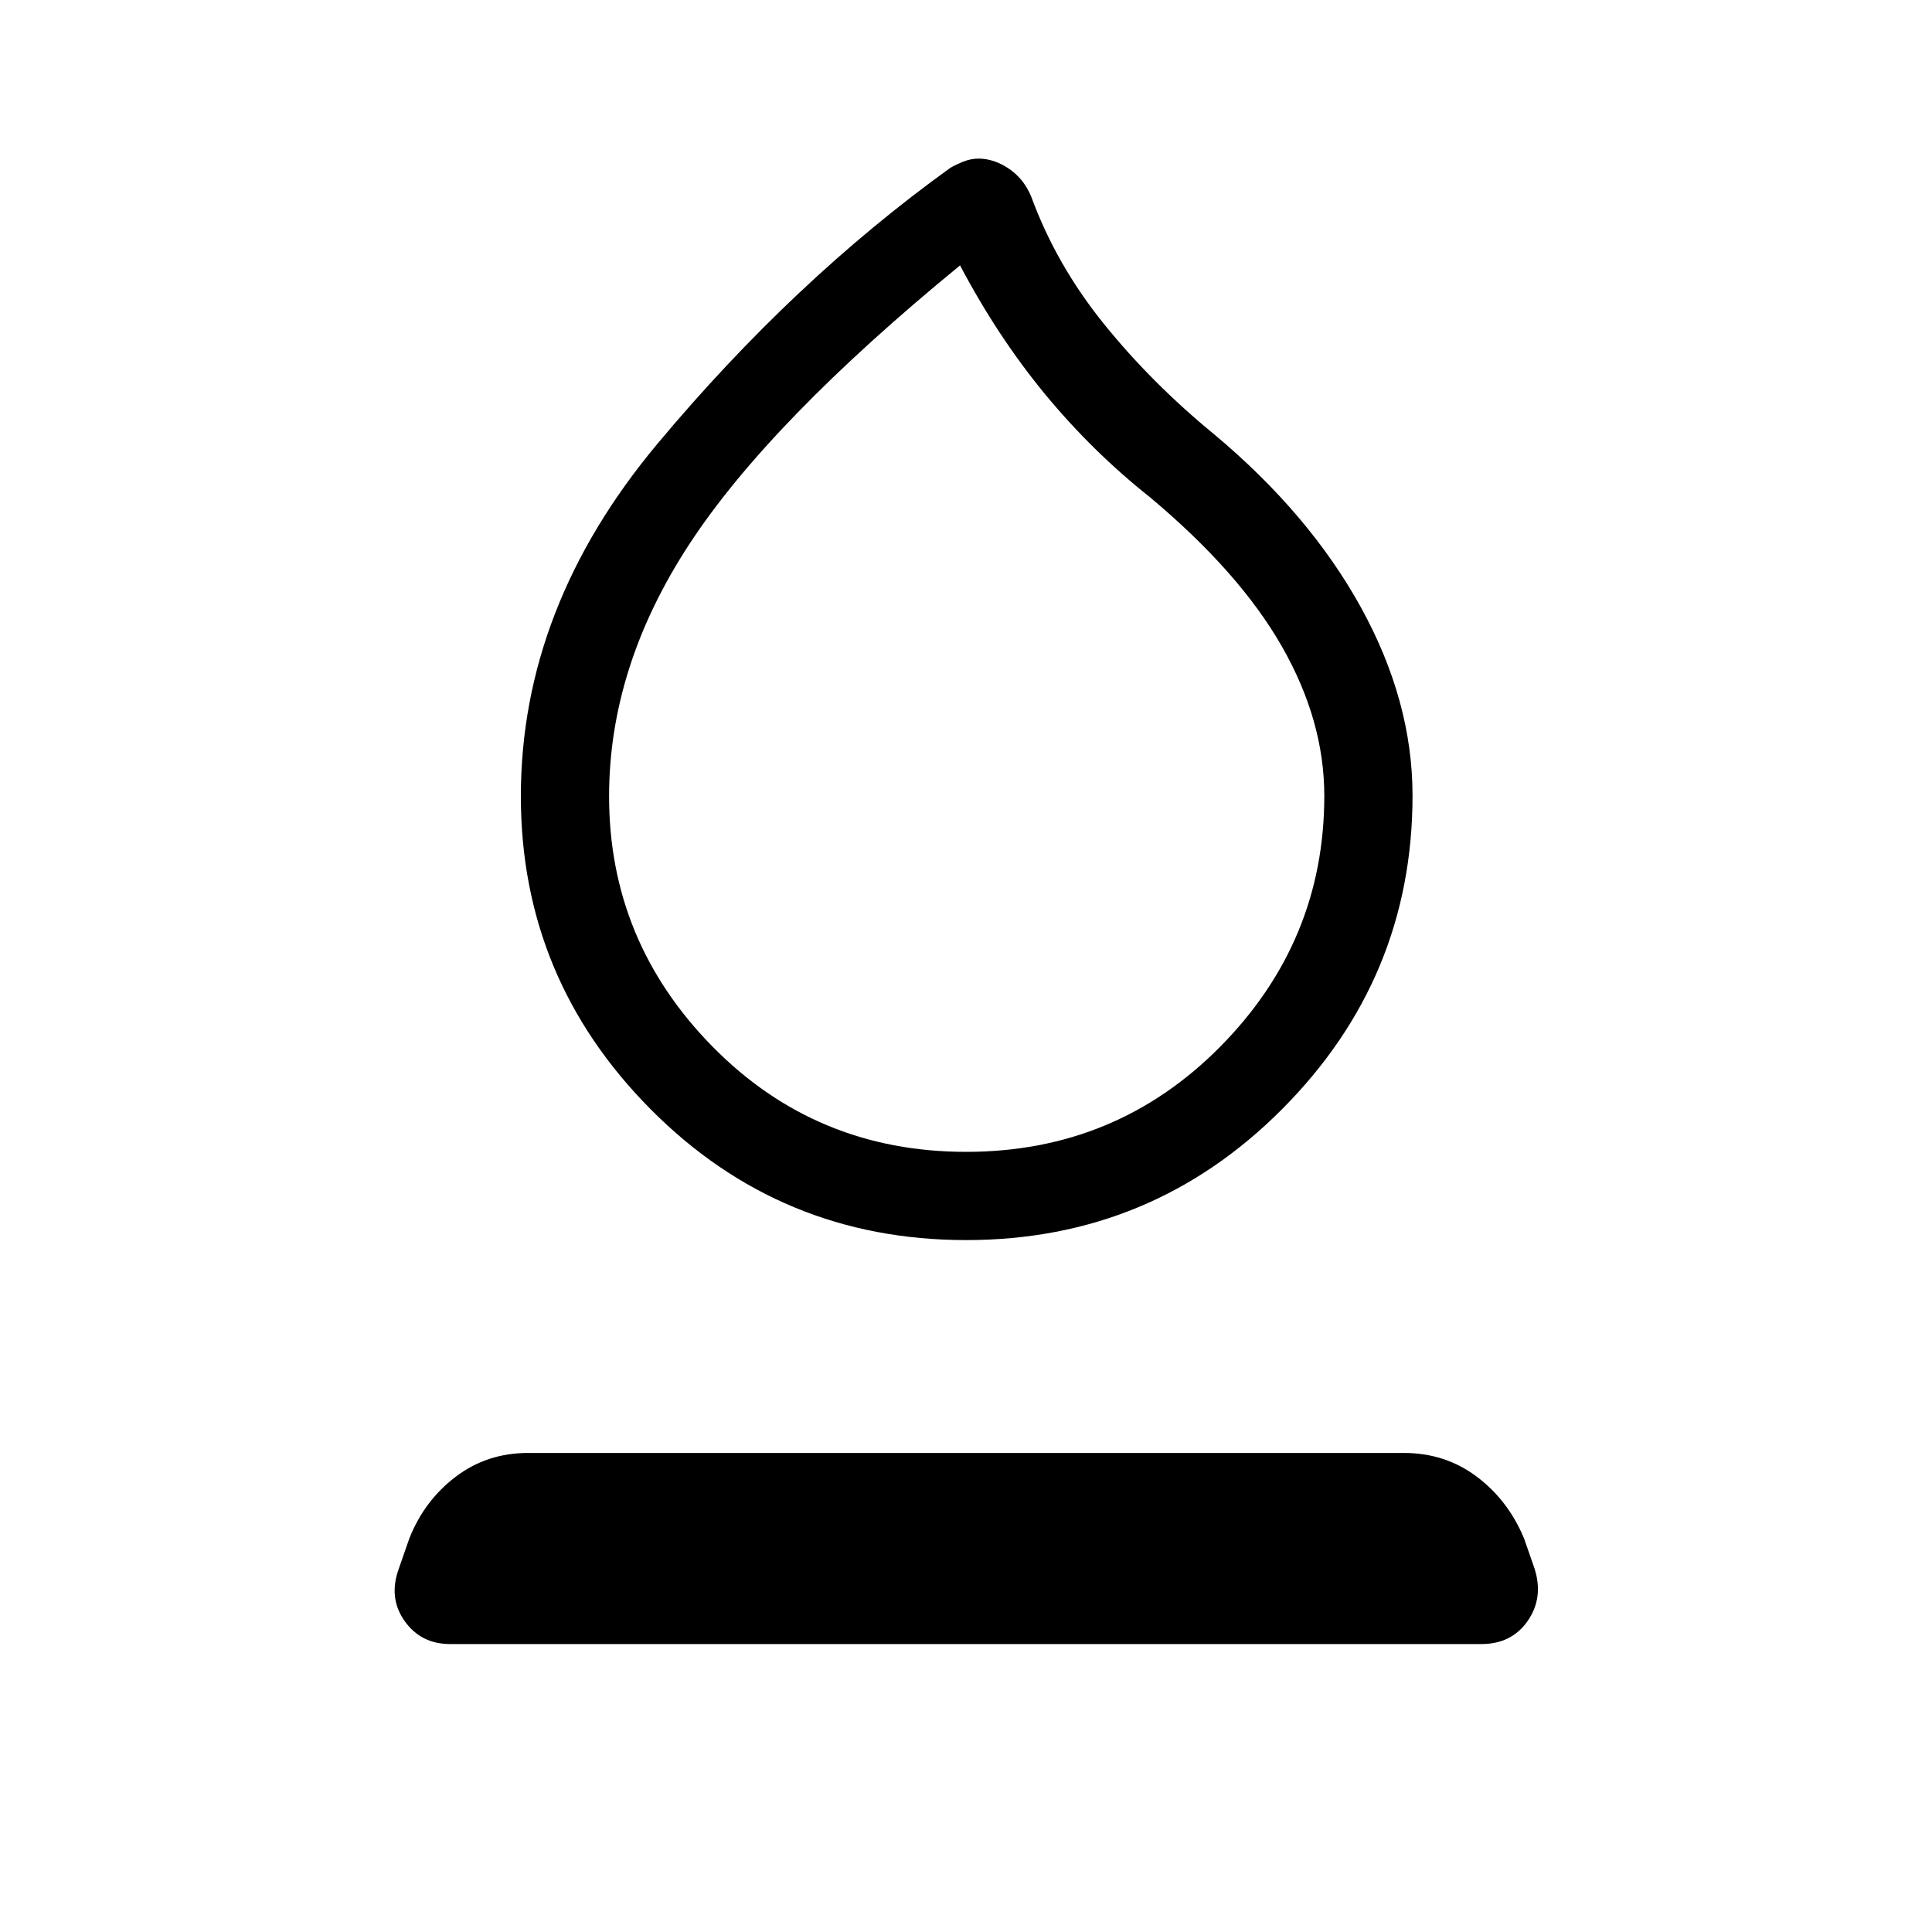 <svg xmlns="http://www.w3.org/2000/svg" height="48" viewBox="0 -960 960 960" width="48"><path d="M480.07-343.81q-92.22 0-156.74-64.98-64.52-64.98-64.52-155.52 0-93.96 67.84-175.15 67.85-81.19 145.58-137.15 2.81-1.64 6.53-3.11 3.71-1.47 7.43-1.47 7.7 0 15.14 5.03t11.09 13.89q12.43 33.89 36.14 63.25 23.71 29.37 54.71 54.79 47.42 39.65 73.02 86.13 25.59 46.48 25.59 93.41 0 90.73-64.79 155.8-64.79 65.08-157.02 65.08Zm-.01-43.84q74.56 0 126.27-52.27 51.71-52.27 51.71-124.62 0-37.34-21.08-74.25-21.08-36.9-65.42-74.02-28.77-22.84-52.27-51.34-23.5-28.5-42.23-63.97-94.54 77.43-134.46 138.43-39.93 61-39.93 125.38 0 72.12 51.43 124.39 51.43 52.27 125.98 52.27ZM480-607.88Zm-256.34 464.8q-14.55 0-22.66-11.52t-2.81-26.02l5.23-15q7.43-18.75 22.99-30.58 15.56-11.84 36.02-11.84h435.15q20.46 0 36.11 11.71 15.65 11.71 23.58 30.71l5.23 15q4.61 14.5-3.38 26.02-8 11.52-23.04 11.52H223.66Z"/></svg>